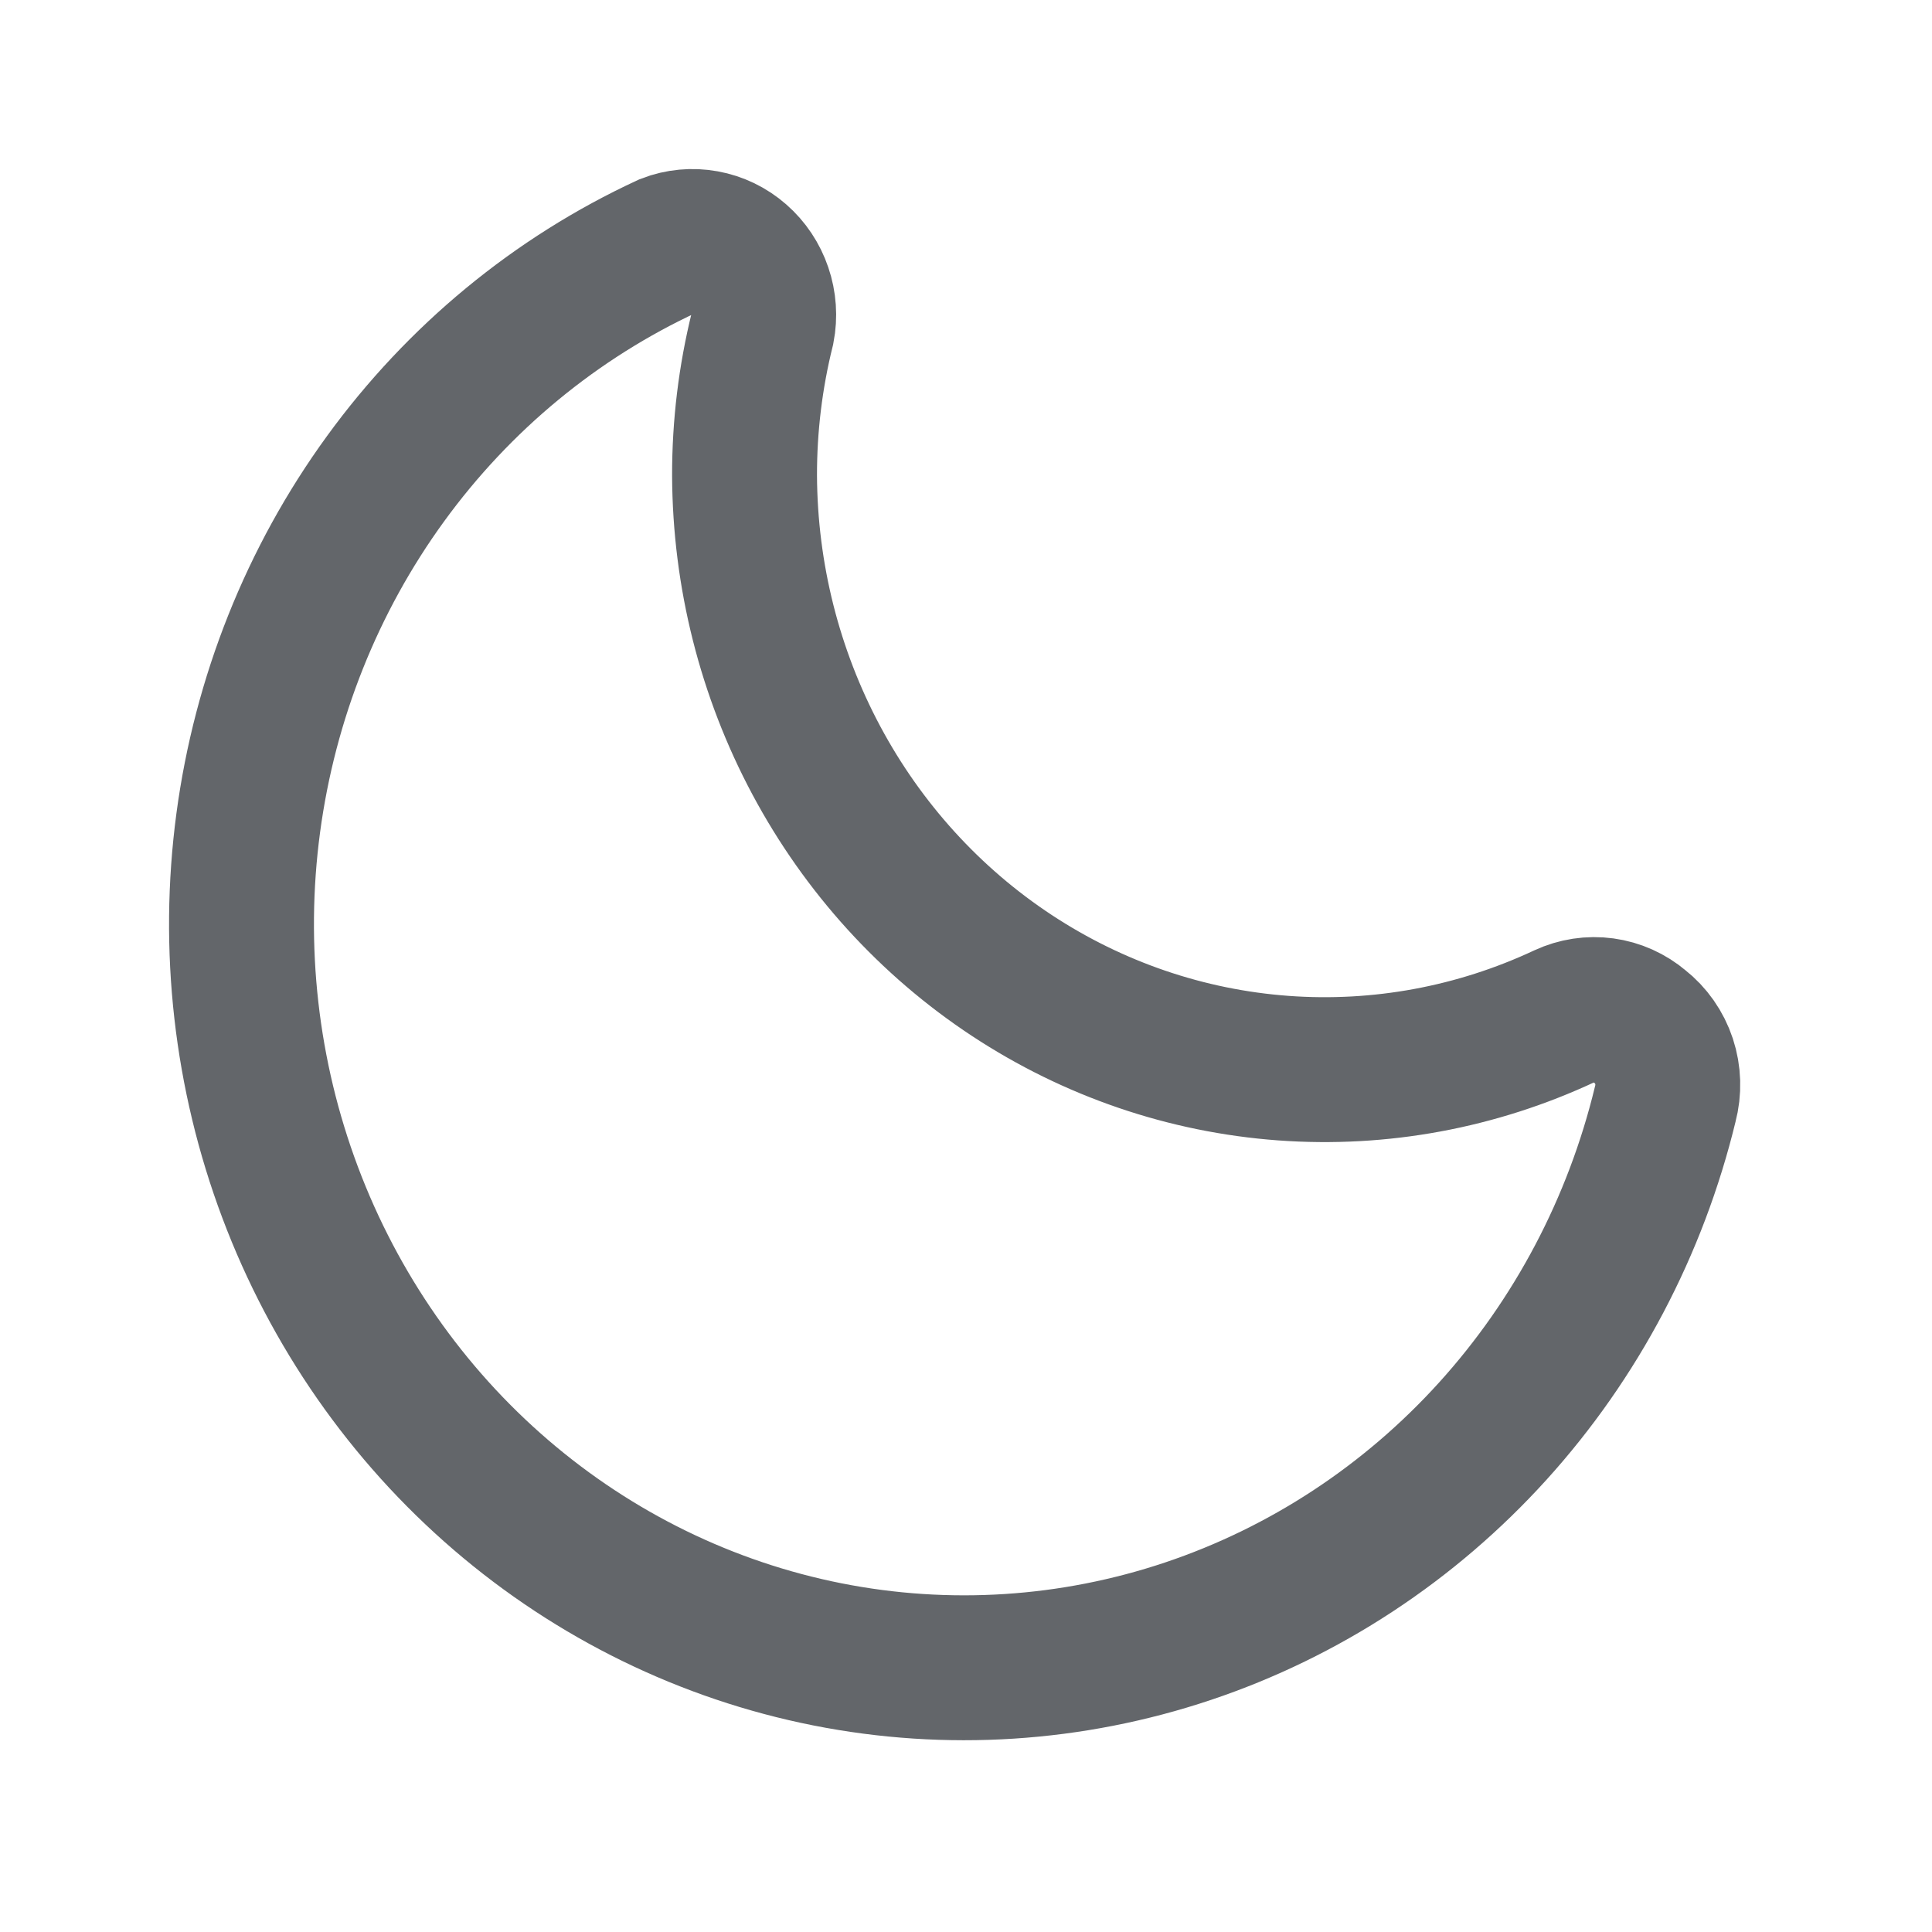 <svg width="80" height="80" viewBox="0 0 80 80" fill="none" xmlns="http://www.w3.org/2000/svg">
<path d="M67.893 42.499C67.467 42.137 66.951 41.905 66.403 41.83C65.855 41.755 65.298 41.84 64.794 42.074C61.145 43.783 57.137 44.523 53.138 44.229C49.138 43.935 45.274 42.616 41.897 40.391C38.52 38.166 35.738 35.106 33.805 31.491C31.872 27.876 30.849 23.821 30.83 19.695C30.826 17.647 31.074 15.606 31.567 13.622C31.669 13.092 31.631 12.544 31.457 12.035C31.284 11.525 30.982 11.072 30.582 10.723C30.183 10.373 29.7 10.139 29.183 10.046C28.666 9.952 28.134 10.002 27.643 10.191C23.019 12.332 19 15.647 15.963 19.825C12.925 24.003 10.97 28.906 10.279 34.075C9.588 39.244 10.185 44.509 12.014 49.375C13.843 54.241 16.844 58.55 20.734 61.895C24.625 65.241 29.278 67.515 34.256 68.503C39.235 69.49 44.376 69.16 49.197 67.543C54.017 65.926 58.359 63.075 61.816 59.257C65.272 55.439 67.729 50.781 68.955 45.718C69.11 45.134 69.092 44.515 68.903 43.941C68.713 43.368 68.362 42.866 67.893 42.499Z" stroke="#63666A" stroke-width="6" stroke-miterlimit="10"/>
</svg>
